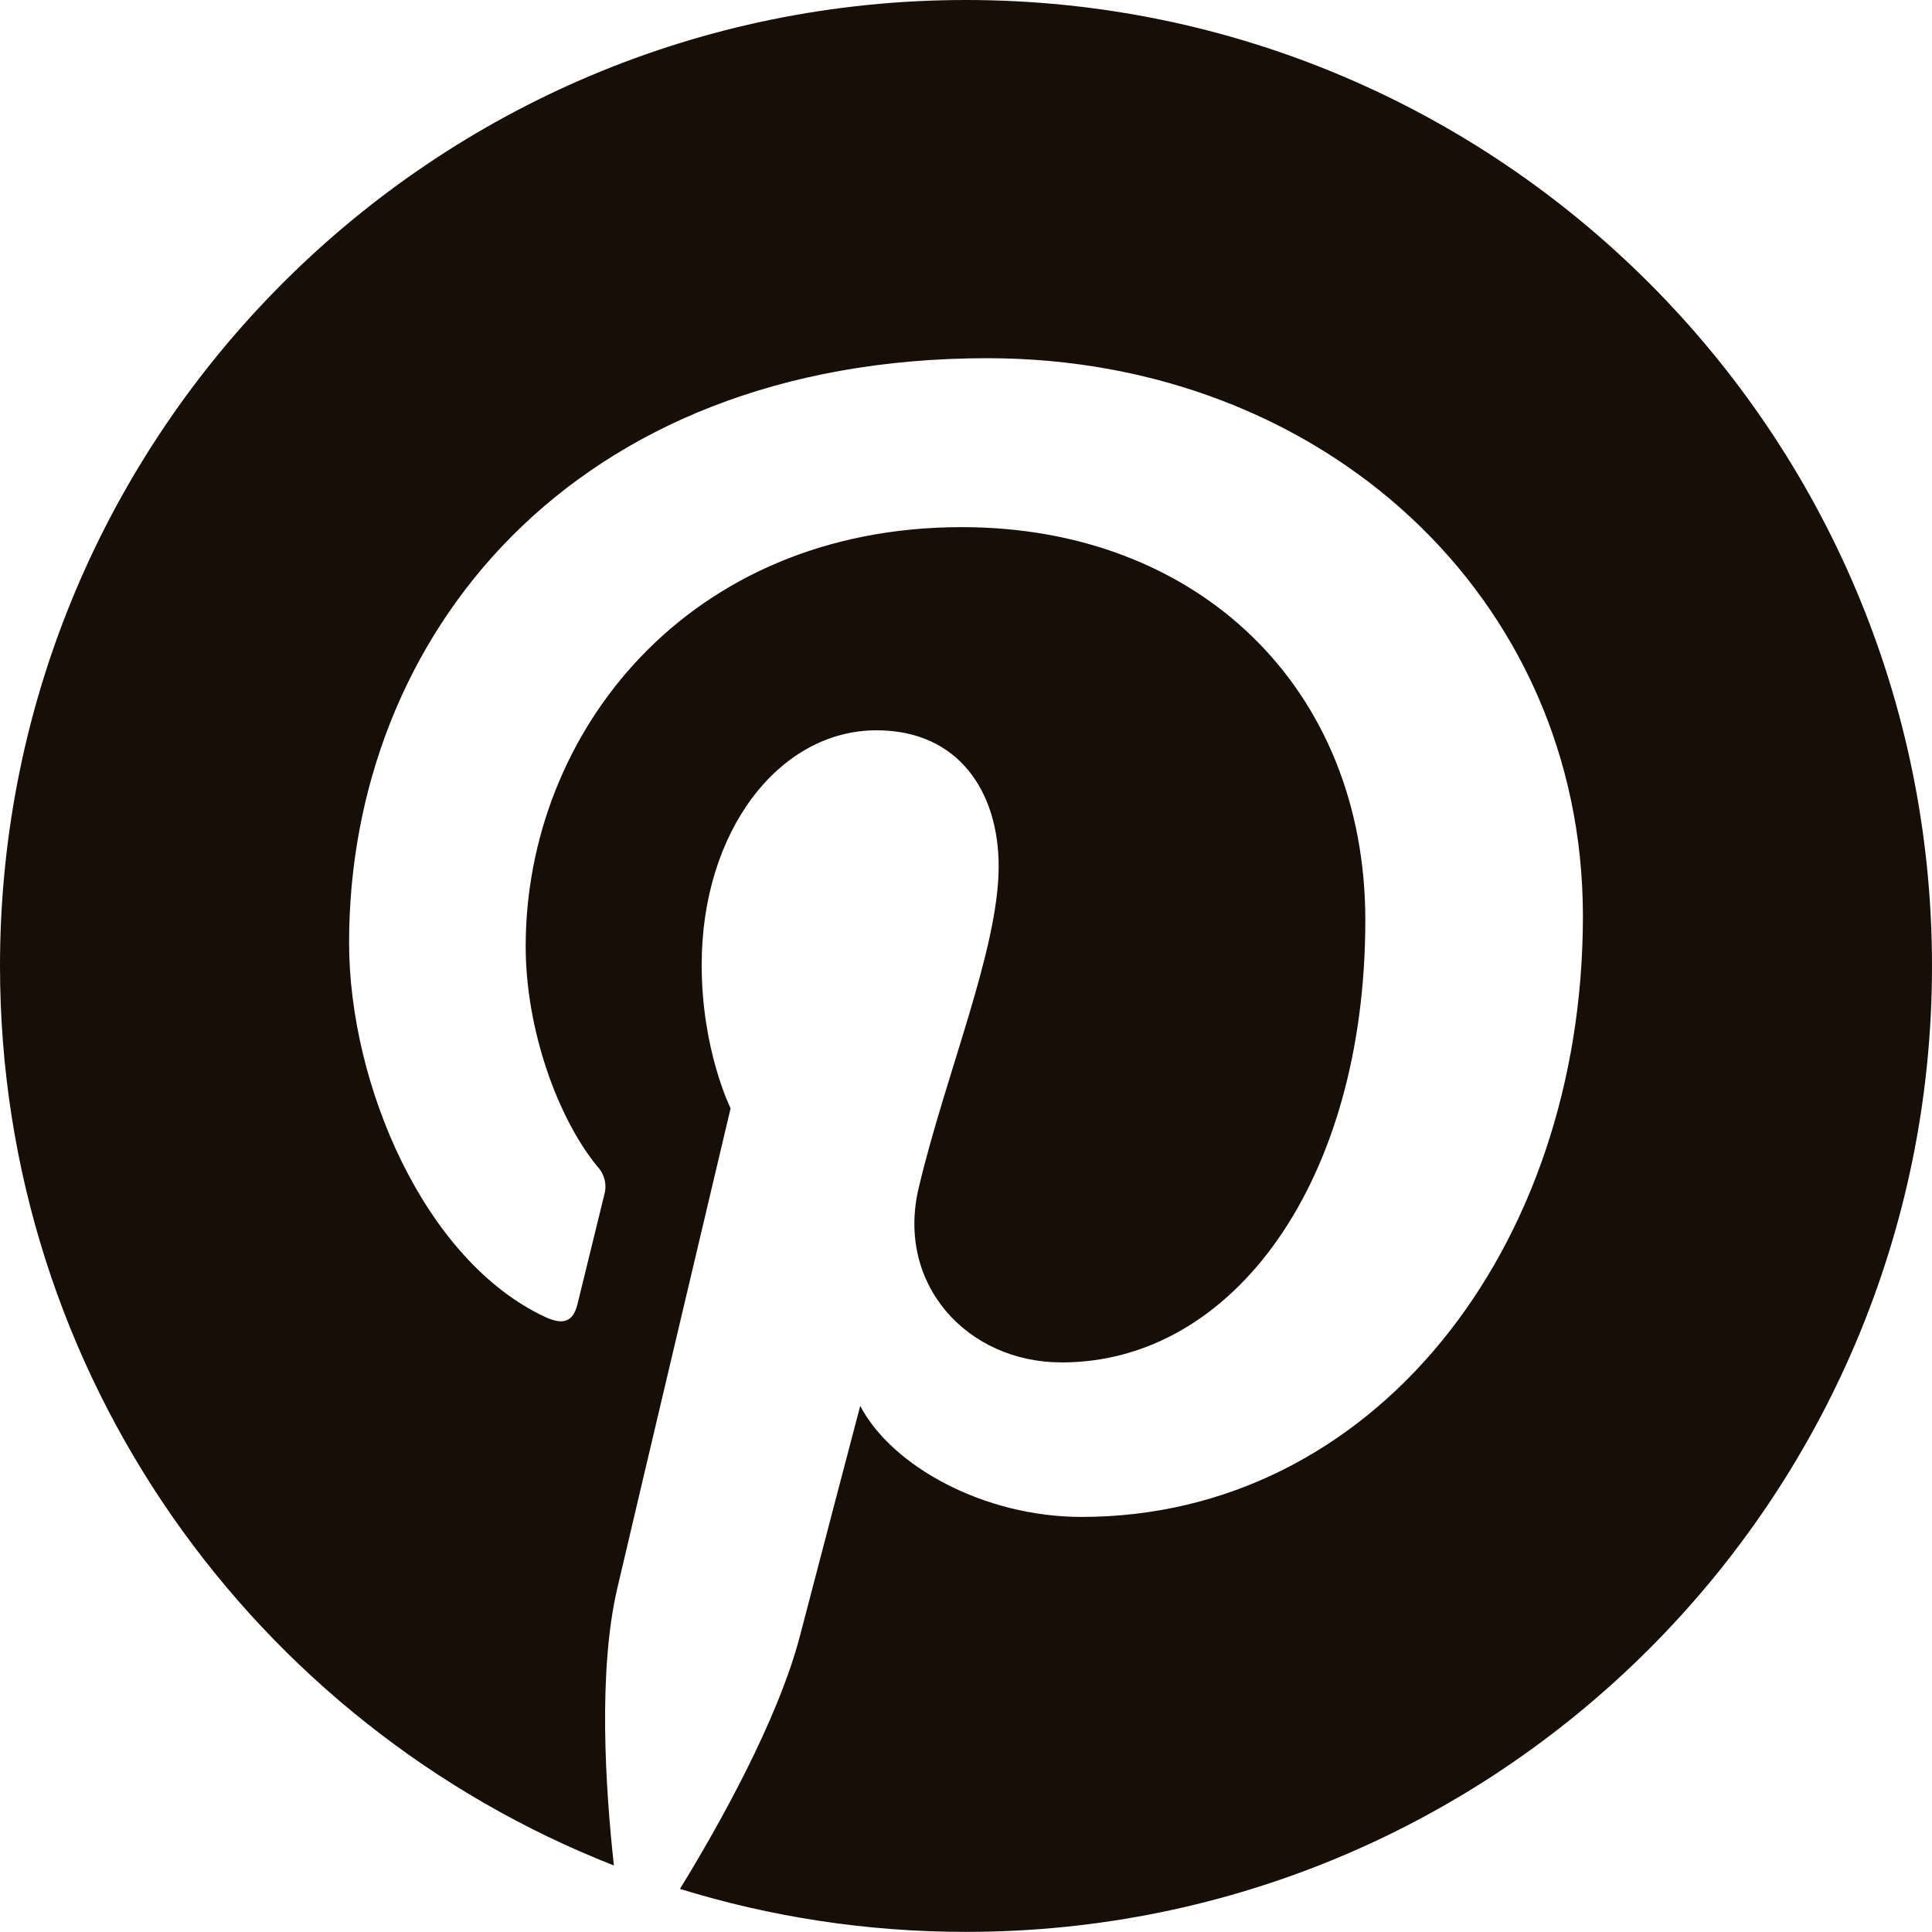 <svg width="32" height="32" viewBox="0 0 32 32" fill="none" xmlns="http://www.w3.org/2000/svg">
<path fill-rule="evenodd" clip-rule="evenodd" d="M16 0C7.163 0 0 7.163 0 16C0 22.778 4.218 28.566 10.168 30.898C10.029 29.632 9.902 27.691 10.224 26.309C10.515 25.061 12.101 18.357 12.101 18.357C12.101 18.357 11.622 17.397 11.622 15.981C11.622 13.755 12.912 12.096 14.518 12.096C15.882 12.096 16.541 13.12 16.541 14.349C16.541 15.722 15.667 17.773 15.216 19.677C14.838 21.269 16.016 22.566 17.586 22.566C20.429 22.566 22.614 19.568 22.614 15.24C22.614 11.41 19.862 8.731 15.931 8.731C11.381 8.731 8.707 12.146 8.707 15.675C8.707 17.05 9.237 18.523 9.898 19.325C9.954 19.385 9.994 19.459 10.014 19.54C10.034 19.62 10.032 19.704 10.01 19.784C9.888 20.29 9.618 21.376 9.565 21.6C9.494 21.891 9.333 21.954 9.03 21.813C7.03 20.883 5.782 17.962 5.782 15.614C5.782 10.566 9.448 5.933 16.354 5.933C21.904 5.933 26.218 9.888 26.218 15.173C26.218 20.688 22.741 25.125 17.914 25.125C16.294 25.125 14.77 24.283 14.248 23.286C14.248 23.286 13.445 26.342 13.251 27.091C12.89 28.48 11.915 30.224 11.262 31.286C12.76 31.749 14.35 31.998 15.998 31.998C24.838 32 32 24.835 32 16C32 7.165 24.837 0 16 0Z" fill="#170E08"/>
</svg>
